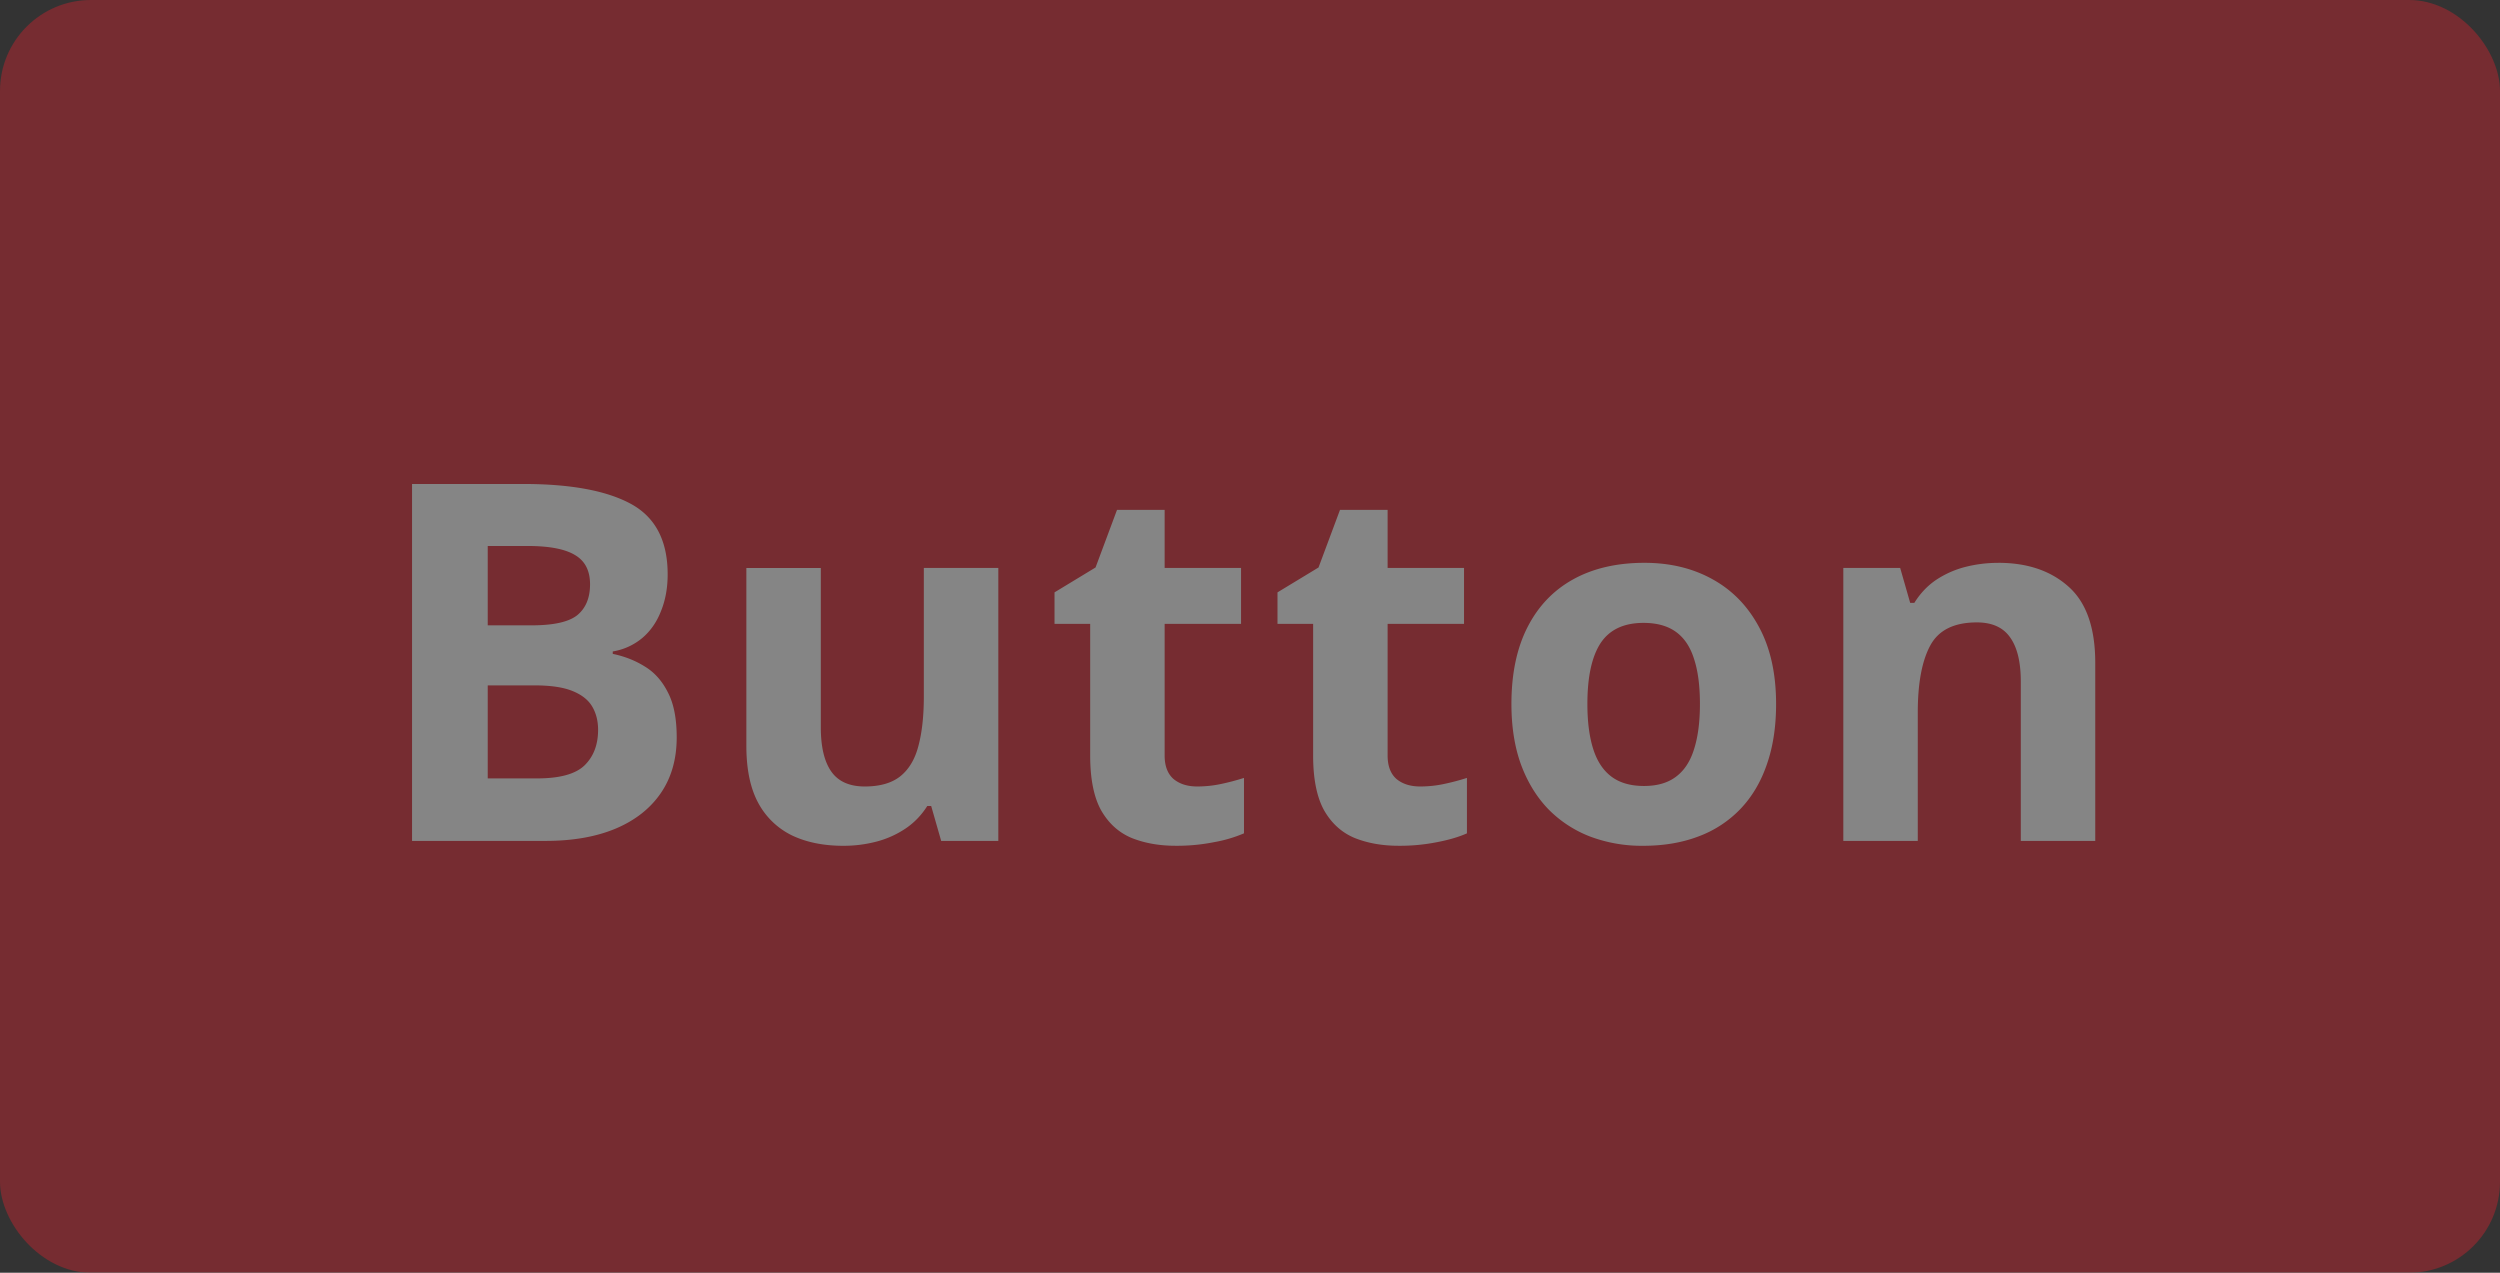 <svg width="110" height="56" fill="none" xmlns="http://www.w3.org/2000/svg"><rect width="100%" height="100%" fill="#333333" stroke="none"/><g opacity=".4"><rect width="110" height="56" rx="4" fill="#DA212C"/><path d="M18.13 21.295h4.889c2.09 0 3.673.293 4.748.88 1.074.588 1.61 1.62 1.61 3.095 0 .594-.096 1.131-.29 1.61-.185.48-.457.875-.816 1.183a2.703 2.703 0 01-1.31.601v.107c.523.108.995.294 1.418.56.422.257.759.636 1.01 1.138.258.494.386 1.153.386 1.976 0 .953-.232 1.77-.698 2.45-.465.68-1.131 1.203-1.998 1.568-.86.358-1.883.537-3.072.537H18.13V21.295zm3.33 6.22h1.934c.967 0 1.637-.15 2.01-.451.372-.308.558-.76.558-1.354 0-.602-.222-1.031-.666-1.29-.437-.264-1.132-.397-2.084-.397H21.46v3.492zm0 2.642v4.093h2.17c1.004 0 1.702-.193 2.096-.58.393-.387.59-.906.59-1.558 0-.386-.085-.727-.257-1.02-.172-.294-.462-.523-.87-.688-.402-.164-.957-.247-1.666-.247h-2.062zm22.466-5.167V37h-2.514l-.44-1.536H40.8c-.258.408-.58.741-.967.999a4.203 4.203 0 01-1.278.57 5.706 5.706 0 01-1.45.182c-.86 0-1.608-.15-2.246-.451a3.345 3.345 0 01-1.493-1.429c-.35-.645-.526-1.483-.526-2.514v-7.83h3.276v7.014c0 .86.154 1.507.462 1.944.308.437.799.656 1.472.656.666 0 1.189-.15 1.568-.452.38-.308.645-.755.795-1.343.158-.594.236-1.317.236-2.17v-5.65h3.277zm8.747 9.615c.358 0 .705-.036 1.042-.108.344-.072.684-.161 1.02-.269v2.439a5.989 5.989 0 01-1.31.387 8.333 8.333 0 01-1.697.16c-.717 0-1.361-.114-1.934-.343-.566-.236-1.013-.64-1.343-1.214-.322-.58-.483-1.385-.483-2.417v-5.79h-1.569v-1.386l1.805-1.095.945-2.535h2.095v2.556h3.362v2.46h-3.362v5.79c0 .459.129.802.387 1.032.265.221.612.333 1.042.333zm9.81 0c.359 0 .706-.036 1.042-.108.344-.072.684-.161 1.02-.269v2.439c-.35.157-.787.286-1.31.387a8.334 8.334 0 01-1.697.16c-.716 0-1.36-.114-1.933-.343-.566-.236-1.014-.64-1.343-1.214-.322-.58-.484-1.385-.484-2.417v-5.79H56.21v-1.386l1.805-1.095.945-2.535h2.095v2.556h3.362v2.46h-3.362v5.79c0 .459.129.802.386 1.032.265.221.613.333 1.042.333zm15.665-3.631c0 1.002-.136 1.89-.408 2.664-.265.773-.655 1.428-1.17 1.965a4.922 4.922 0 01-1.848 1.204c-.716.272-1.526.408-2.428.408a6.452 6.452 0 01-2.331-.408 5.18 5.18 0 01-1.837-1.204c-.516-.537-.917-1.192-1.203-1.965-.28-.774-.42-1.662-.42-2.664 0-1.332.237-2.46.71-3.384.473-.924 1.146-1.626 2.02-2.106.873-.48 1.915-.72 3.125-.72 1.125 0 2.12.24 2.987.72.873.48 1.557 1.182 2.052 2.106.5.924.751 2.052.751 3.384zm-8.303 0c0 .787.086 1.45.258 1.987.171.537.44.942.805 1.214.365.272.842.408 1.429.408.58 0 1.05-.136 1.407-.408.365-.272.63-.677.795-1.214.172-.537.258-1.2.258-1.987 0-.795-.086-1.454-.258-1.977-.165-.53-.43-.927-.795-1.192-.365-.265-.841-.398-1.429-.398-.866 0-1.496.297-1.89.892-.387.594-.58 1.486-.58 2.675zm18.082-6.21c1.282 0 2.313.352 3.093 1.053.781.695 1.171 1.812 1.171 3.352V37h-3.276v-7.015c0-.859-.158-1.507-.473-1.944-.308-.437-.794-.655-1.46-.655-1.003 0-1.687.34-2.052 1.02-.366.68-.548 1.662-.548 2.944V37h-3.276V24.99h2.502l.44 1.536h.183c.258-.415.577-.752.957-1.01a4.203 4.203 0 011.278-.569c.473-.121.96-.182 1.46-.182z" fill="#fff"/></g></svg>
